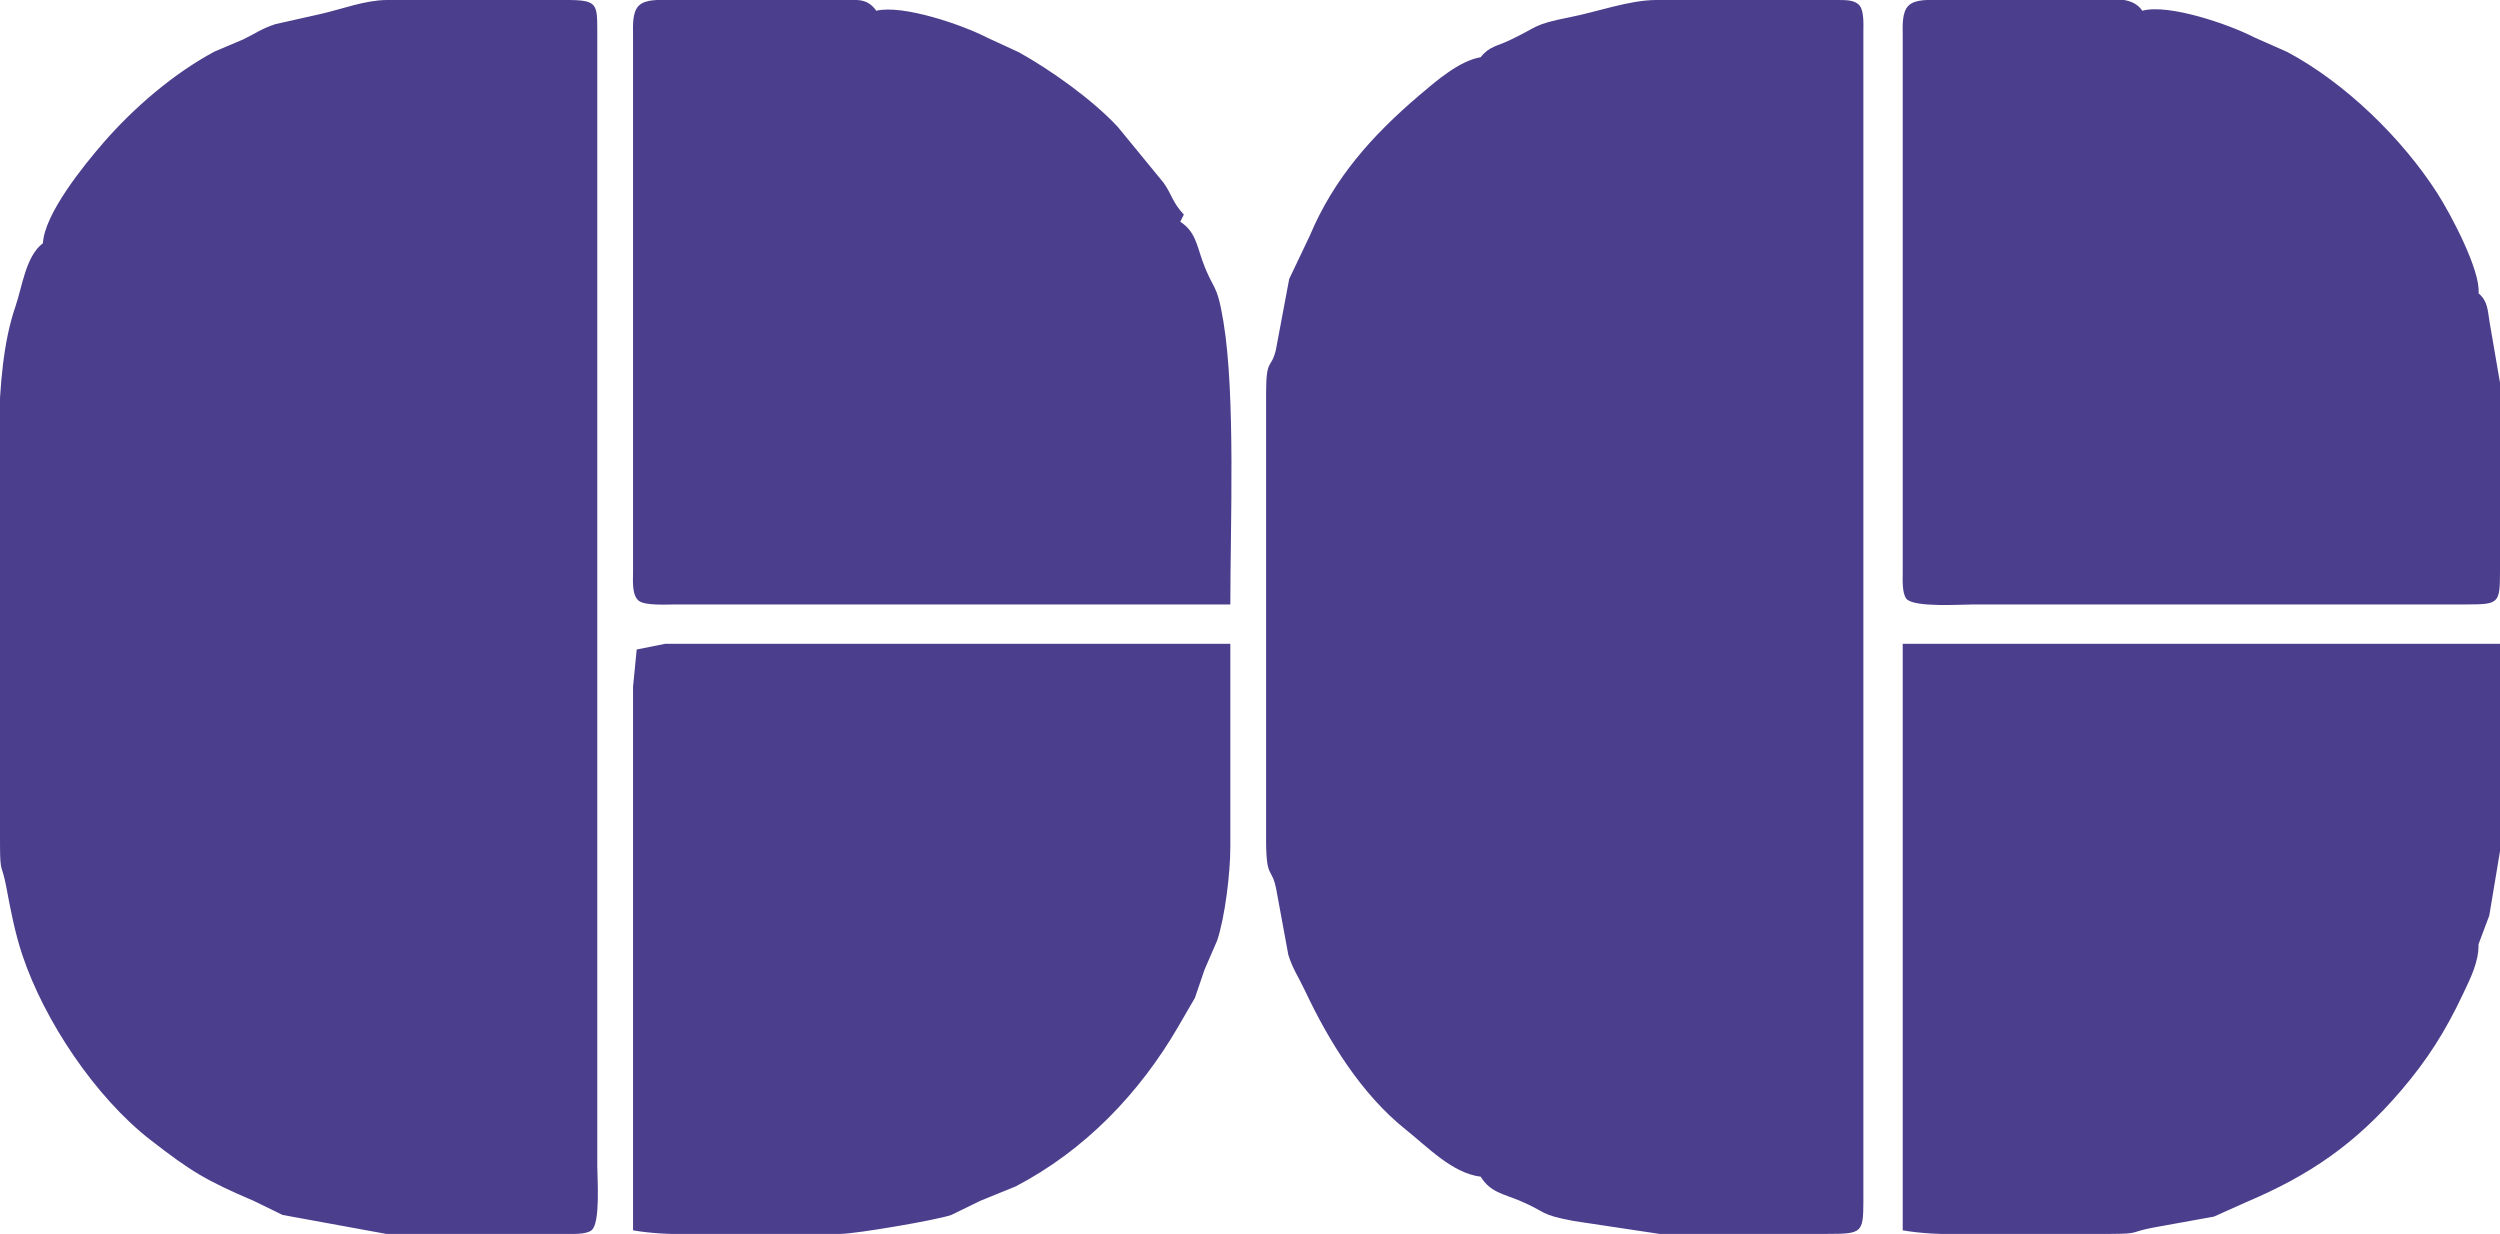 <?xml version="1.0" encoding="UTF-8" standalone="no"?>
<!DOCTYPE svg PUBLIC "-//W3C//DTD SVG 20010904//EN"
              "http://www.w3.org/TR/2001/REC-SVG-20010904/DTD/svg10.dtd">

<svg xmlns="http://www.w3.org/2000/svg"
     width="246.561mm" height="121.693mm"
     viewBox="0 0 699 345">
  <path id="Sélection"
        fill="#4B3E8D"
        d="M 12.00,68.00
           C 12.44,59.75 23.50,46.15 28.83,40.00
             37.34,30.18 48.47,20.58 60.00,14.41
             60.00,14.41 68.00,11.02 68.00,11.02
             71.55,9.31 72.92,8.10 77.00,6.75
             77.00,6.75 90.00,3.83 90.00,3.83
             95.86,2.46 101.98,0.10 108.00,0.00
             108.00,0.00 159.00,0.00 159.00,0.00
             167.13,0.06 166.98,1.27 167.00,9.00
             167.00,9.00 167.00,267.00 167.00,267.00
             167.00,267.00 167.00,326.00 167.00,326.00
             167.00,329.48 167.92,341.99 165.40,343.98
             163.81,345.23 159.99,345.00 158.00,345.00
             158.00,345.00 108.00,345.00 108.00,345.00
             108.00,345.00 79.01,339.70 79.01,339.70
             79.01,339.70 70.91,335.75 70.91,335.75
             57.60,330.06 53.47,327.58 42.00,318.67
             26.70,306.77 12.40,285.46 6.24,267.00
             4.15,260.72 2.97,254.46 1.76,248.00
             0.51,241.35 0.02,244.59 0.00,236.00
             0.00,236.00 0.00,156.00 0.00,156.00
             0.00,135.18 -2.33,104.92 4.31,85.72
             6.22,80.19 7.16,71.69 12.00,68.00 Z
           M 344.00,169.00
           C 344.00,169.00 216.00,169.00 216.00,169.00
             216.00,169.00 189.00,169.00 189.00,169.00
             186.59,169.00 180.40,169.40 178.60,167.98
             176.62,166.41 177.00,162.30 177.00,160.00
             177.00,160.00 177.00,37.00 177.00,37.00
             177.00,37.00 177.00,10.00 177.00,10.00
             177.01,7.46 176.68,3.52 178.60,1.60
             180.52,-0.32 184.46,0.01 187.00,0.00
             187.00,0.00 235.00,0.00 235.00,0.00
             239.20,0.01 242.40,-0.73 245.00,3.00
             252.47,1.24 269.10,6.94 276.00,10.52
             276.00,10.52 284.91,14.63 284.91,14.63
             293.99,19.69 305.43,27.87 312.49,35.43
             312.49,35.43 325.33,51.09 325.33,51.09
             327.80,54.62 327.69,56.39 331.00,60.00
             331.00,60.00 330.00,62.00 330.00,62.00
             334.20,64.70 334.64,68.59 336.23,73.00
             339.33,81.58 340.18,78.52 342.08,90.00
             345.48,110.52 344.00,146.80 344.00,169.00 Z
           M 414.00,16.00
           C 416.29,13.01 418.64,12.88 421.91,11.34
             430.49,7.30 428.36,6.91 439.00,4.80
             446.68,3.29 455.44,0.05 463.00,0.00
             463.00,0.00 494.00,0.00 494.00,0.00
             494.00,0.00 514.00,0.00 514.00,0.00
             515.95,0.04 518.63,-0.10 519.98,1.60
             521.23,3.19 521.00,7.01 521.00,9.00
             521.00,9.00 521.00,267.00 521.00,267.00
             521.00,267.00 521.00,336.00 521.00,336.00
             520.98,344.73 520.54,344.98 511.00,345.00
             511.00,345.00 464.00,345.00 464.00,345.00
             464.00,345.00 440.00,341.39 440.00,341.39
             430.13,339.52 432.74,339.04 425.00,335.75
             420.48,333.82 416.71,333.43 414.00,329.00
             406.14,328.07 399.11,320.66 393.08,315.86
             380.65,305.94 371.56,291.18 364.88,277.00
             363.18,273.38 361.46,270.95 360.22,267.00
             360.22,267.00 356.91,249.04 356.91,249.04
             355.70,242.16 354.02,246.28 354.00,235.00
             354.00,235.00 354.00,155.00 354.00,155.00
             354.00,155.00 354.00,110.00 354.00,110.00
             354.02,99.91 355.35,103.42 356.72,97.91
             356.72,97.91 360.46,78.00 360.46,78.00
             360.46,78.00 366.18,65.99 366.18,65.99
             372.97,49.81 383.63,37.90 396.83,26.65
             401.42,22.75 408.03,16.98 414.00,16.00 Z
           M 693.00,82.00
           C 695.62,84.25 695.53,86.71 696.08,90.00
             696.08,90.00 699.00,107.00 699.00,107.00
             699.00,107.00 699.00,160.00 699.00,160.00
             698.98,168.64 698.64,168.98 690.00,169.00
             690.00,169.00 613.00,169.00 613.00,169.00
             613.00,169.00 552.00,169.00 552.00,169.00
             548.42,169.00 535.03,169.93 533.02,167.40
             531.77,165.81 532.00,161.99 532.00,160.00
             532.00,160.00 532.00,37.00 532.00,37.00
             532.00,37.00 532.00,10.00 532.00,10.00
             532.01,7.46 531.68,3.52 533.60,1.60
             535.52,-0.32 539.46,0.01 542.00,0.00
             542.00,0.00 584.00,0.00 584.00,0.00
             588.89,0.00 595.96,-1.54 599.00,3.00
             606.39,0.99 623.33,6.84 630.28,10.44
             630.28,10.44 639.54,14.54 639.54,14.54
             655.76,23.21 671.57,38.61 681.46,54.00
             685.12,59.68 693.62,75.64 693.00,82.00 Z
           M 177.00,344.00
           C 177.00,344.00 177.00,218.00 177.00,218.00
             177.00,218.00 177.00,192.00 177.00,192.00
             177.00,192.00 178.02,181.60 178.02,181.60
             178.02,181.60 186.00,180.00 186.00,180.00
             186.00,180.00 344.00,180.00 344.00,180.00
             344.00,180.00 344.00,237.00 344.00,237.00
             343.99,244.04 342.53,256.37 340.31,262.99
             340.31,262.99 336.80,271.09 336.80,271.09
             336.80,271.09 334.10,279.00 334.10,279.00
             334.10,279.00 329.46,287.00 329.46,287.00
             318.62,305.68 303.31,321.64 283.96,331.73
             283.96,331.73 274.09,335.75 274.09,335.75
             274.09,335.75 265.99,339.70 265.99,339.70
             261.94,341.14 239.30,344.98 235.00,345.00
             235.00,345.00 211.00,345.00 211.00,345.00
             200.75,345.00 186.74,345.74 177.00,344.00 Z
           M 532.00,180.00
           C 532.00,180.00 699.00,180.00 699.00,180.00
             699.00,180.00 699.00,238.00 699.00,238.00
             699.00,238.00 696.00,256.00 696.00,256.00
             696.00,256.00 693.00,264.00 693.00,264.00
             693.07,269.03 690.74,273.51 688.62,278.00
             683.71,288.39 678.75,296.26 671.27,305.00
             658.55,319.86 645.78,328.61 628.00,336.14
             628.00,336.14 619.00,340.17 619.00,340.17
             619.00,340.17 602.00,343.24 602.00,343.24
             595.35,344.49 598.59,344.98 590.00,345.00
             590.00,345.00 566.00,345.00 566.00,345.00
             555.75,345.00 541.74,345.74 532.00,344.00
             532.00,344.00 532.00,180.00 532.00,180.00 Z" />
</svg>
